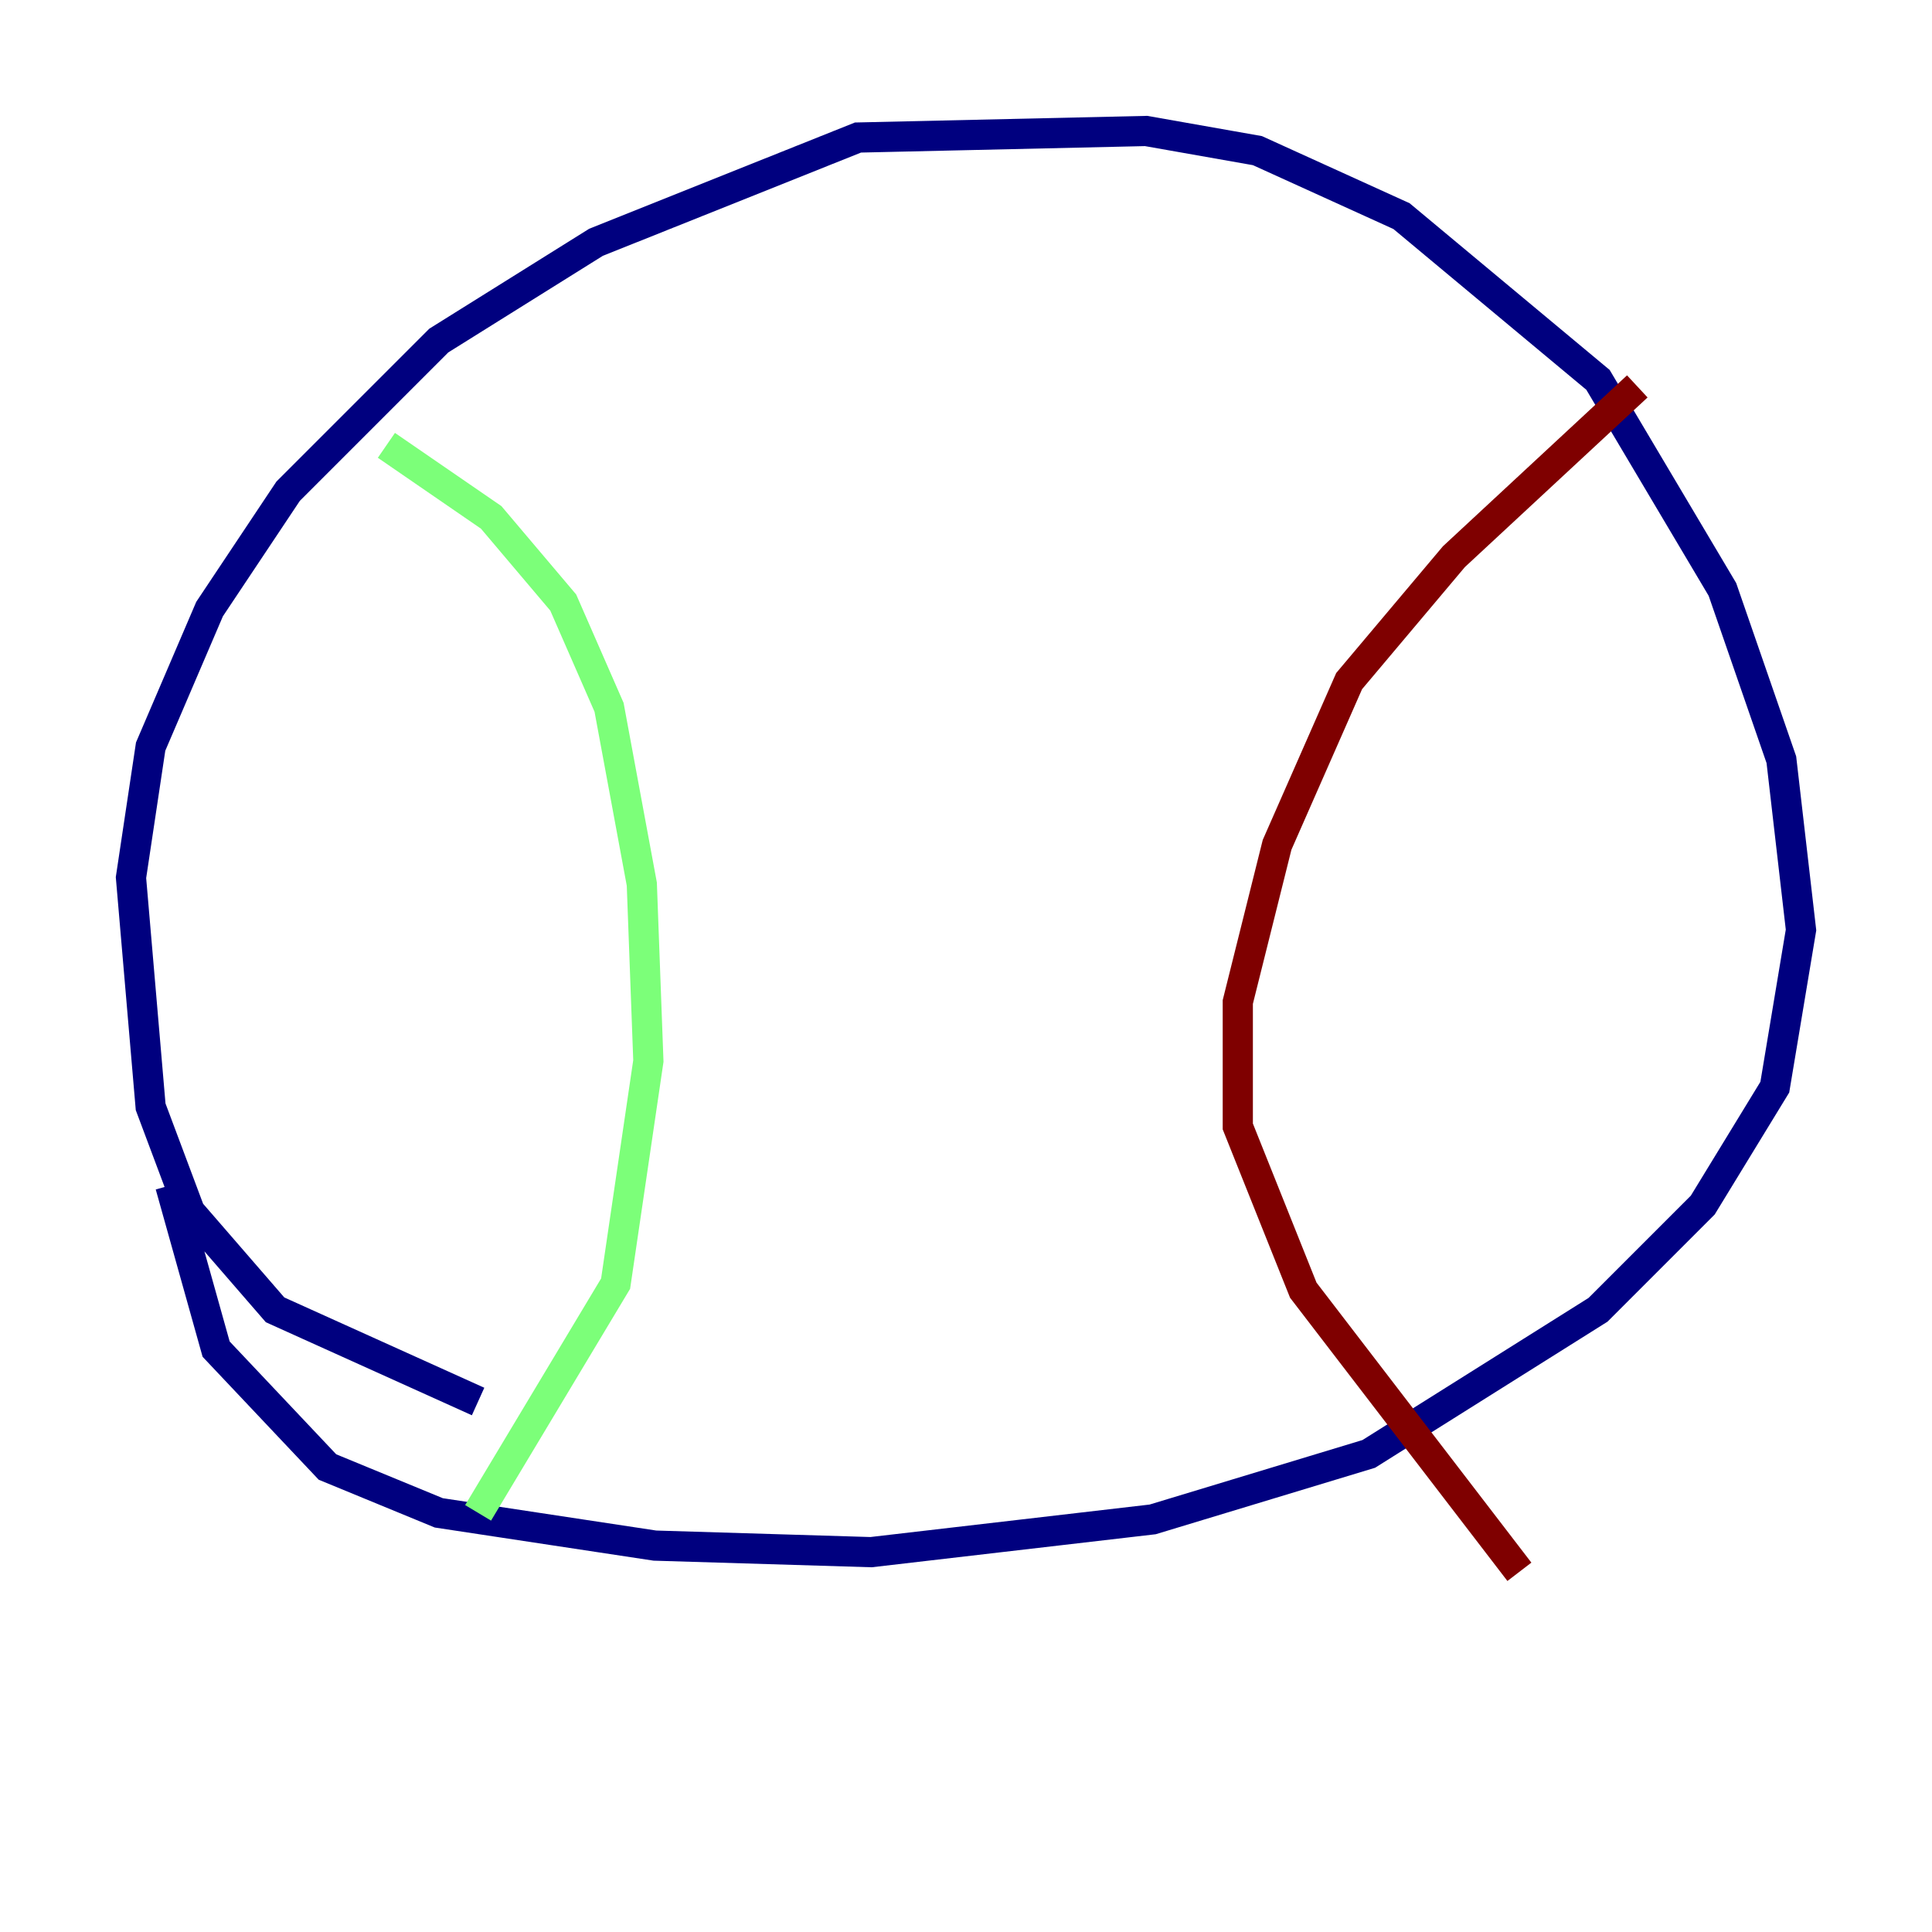 <?xml version="1.0" encoding="utf-8" ?>
<svg baseProfile="tiny" height="128" version="1.2" viewBox="0,0,128,128" width="128" xmlns="http://www.w3.org/2000/svg" xmlns:ev="http://www.w3.org/2001/xml-events" xmlns:xlink="http://www.w3.org/1999/xlink"><defs /><polyline fill="none" points="31.675,92.854 18.224,86.78 12.583,80.271 9.98,73.329 8.678,58.142 9.98,49.464 13.885,40.352 19.091,32.542 29.071,22.563 39.485,16.054 56.841,9.112 75.932,8.678 83.308,9.98 92.854,14.319 105.871,25.166 114.115,39.051 118.02,50.332 119.322,61.614 117.586,72.027 112.814,79.837 105.871,86.78 90.685,96.325 76.366,100.664 57.709,102.834 43.39,102.4 29.071,100.231 21.695,97.193 14.319,89.383 11.281,78.536" stroke="#00007f" stroke-width="2" /><polyline fill="none" points="25.6,29.505 32.542,34.278 37.315,39.919 40.352,46.861 42.522,58.576 42.956,70.291 40.786,85.044 31.675,100.231" stroke="#7cff79" stroke-width="2" /><polyline fill="none" points="108.475,25.6 96.325,36.881 89.383,45.125 84.61,55.973 82.007,66.386 82.007,74.63 86.346,85.478 100.664,104.136" stroke="#7f0000" stroke-width="2" /></svg>